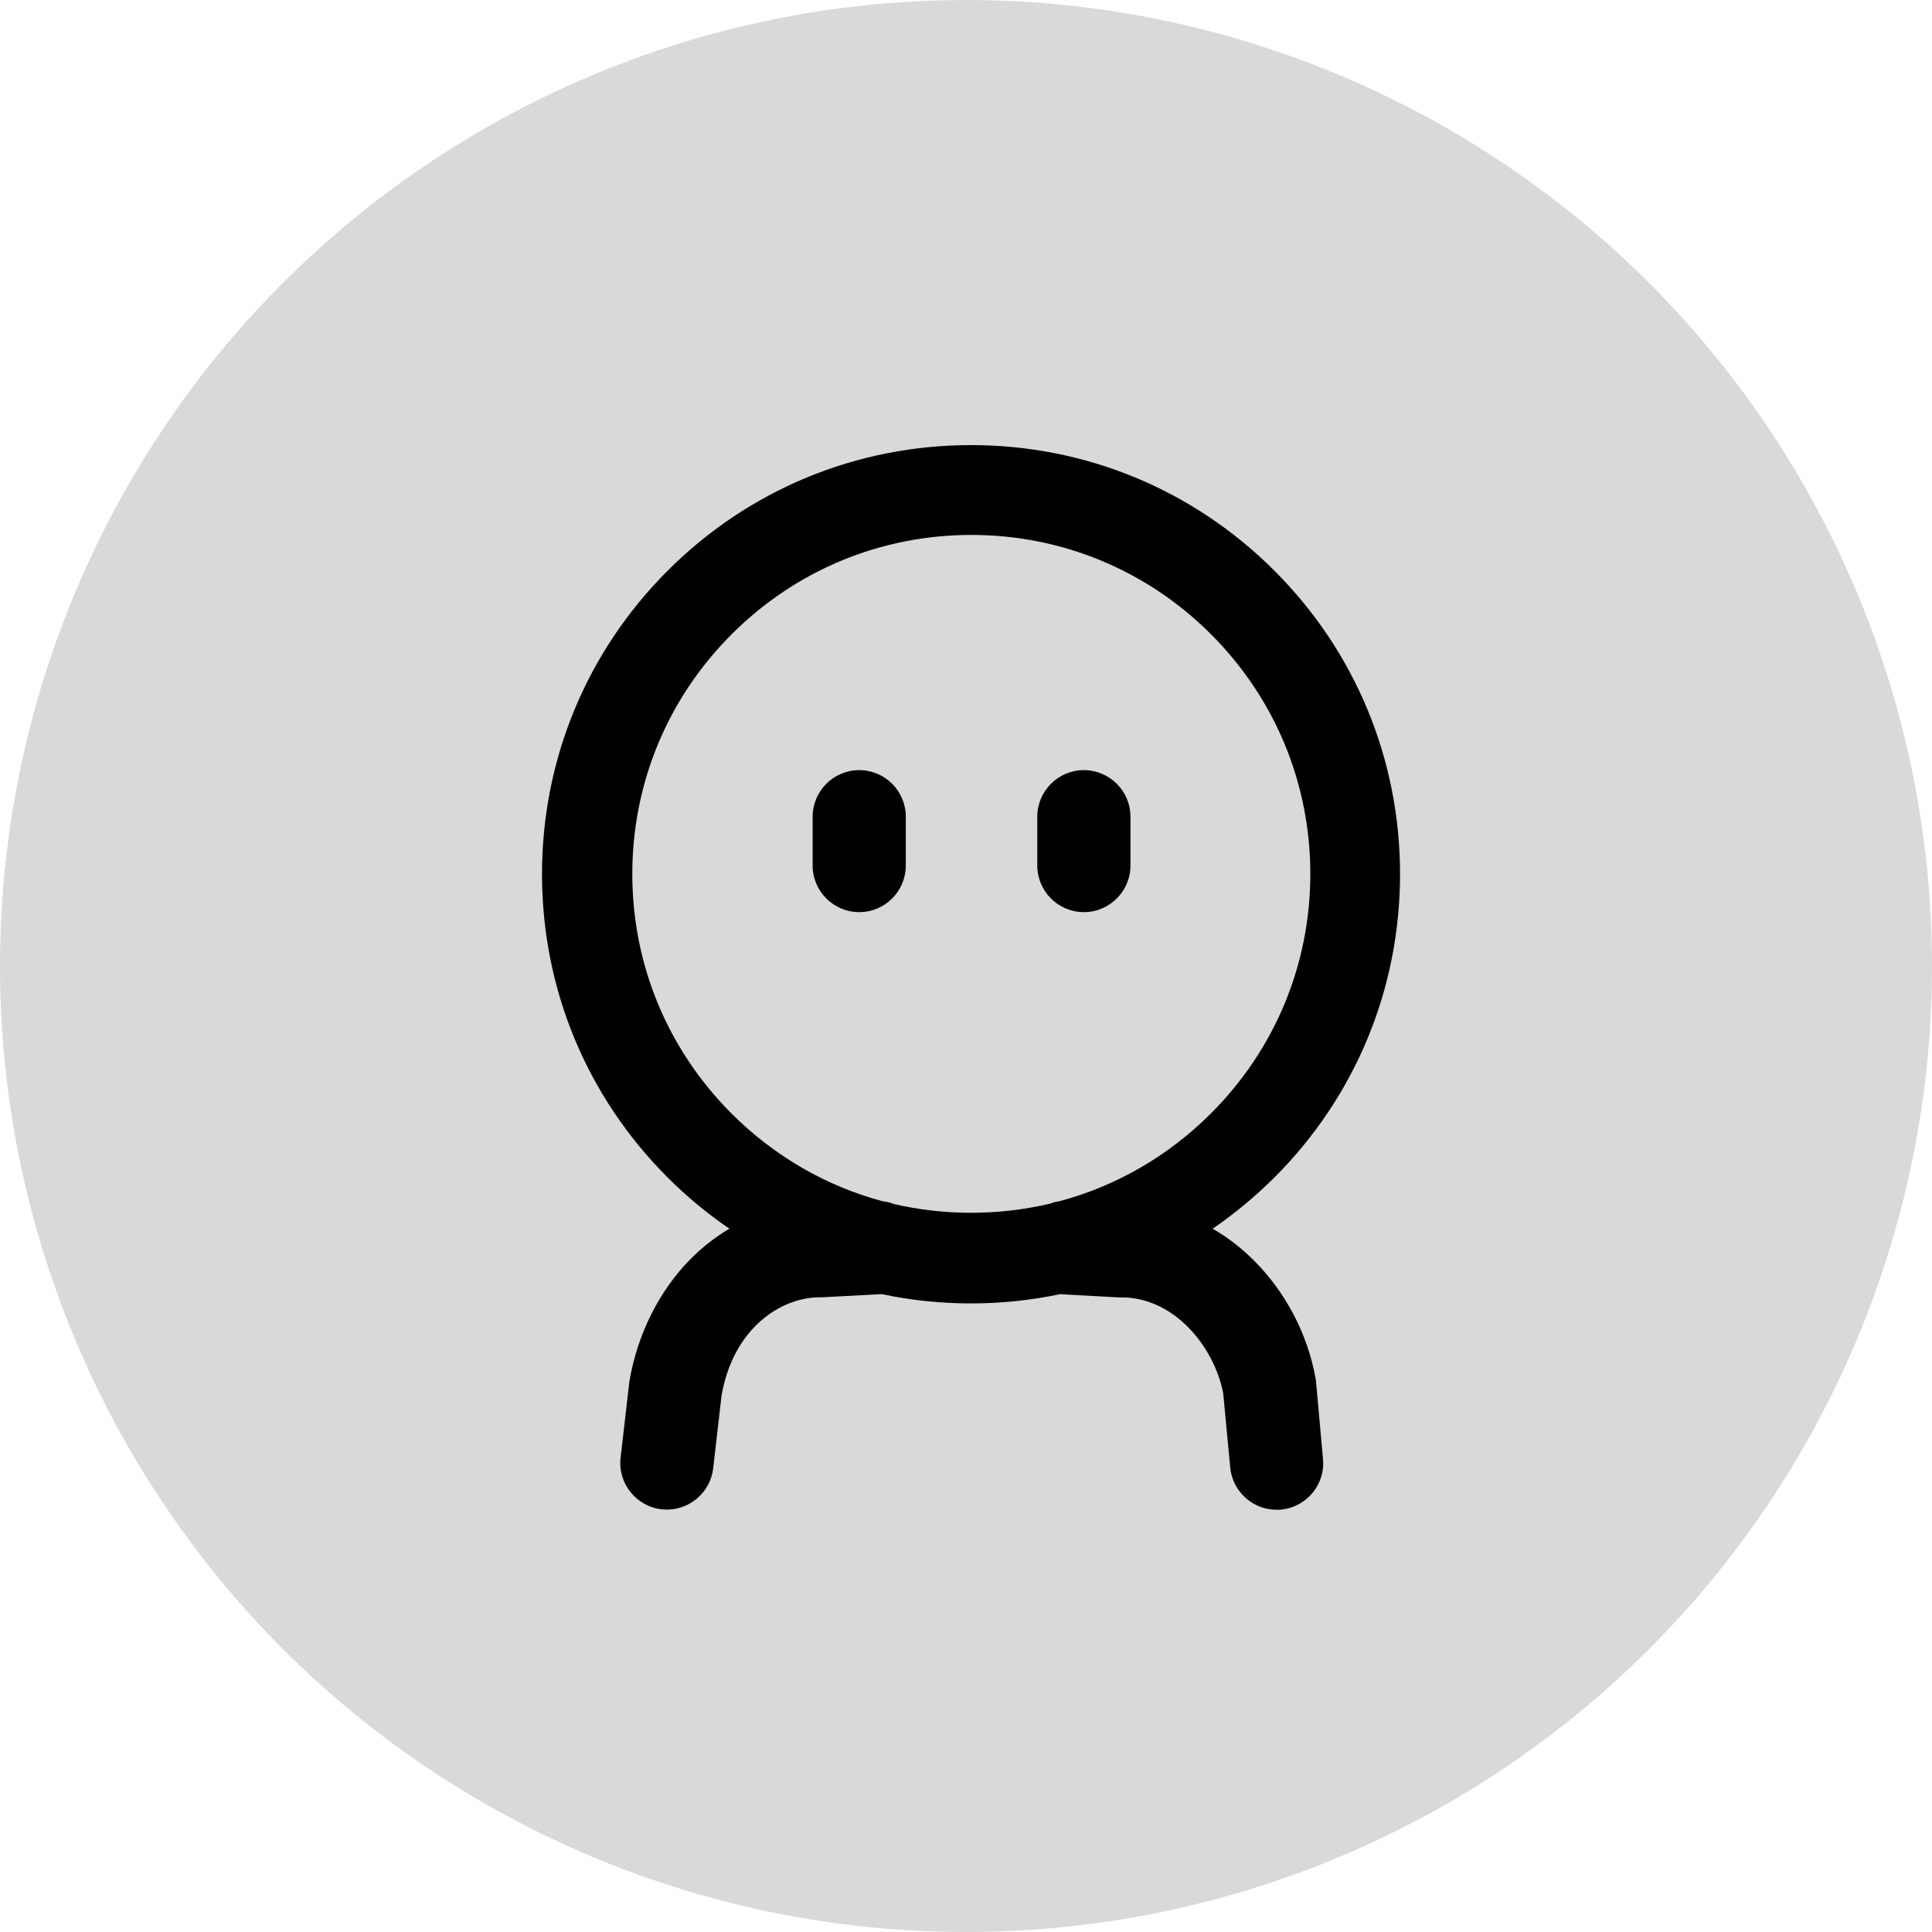 <svg width="50" height="50" viewBox="0 0 50 50" fill="none" xmlns="http://www.w3.org/2000/svg">
<circle cx="25" cy="25" r="25" fill="#D9D9D9"/>
<path d="M22.237 19.931C21.572 19.931 21.031 20.471 21.031 21.136V22.4C21.031 23.065 21.572 23.606 22.237 23.606C22.902 23.606 23.442 23.065 23.442 22.4V21.136C23.442 20.471 22.902 19.931 22.237 19.931ZM28.05 23.606C28.715 23.606 29.256 23.065 29.256 22.4V21.136C29.256 20.471 28.715 19.931 28.05 19.931C27.386 19.931 26.845 20.471 26.845 21.136V22.4C26.845 23.065 27.386 23.606 28.05 23.606Z" fill="black"/>
<path d="M34.059 35.754C34.055 35.719 34.051 35.684 34.043 35.653C33.833 34.502 33.258 33.413 32.422 32.593C32.103 32.278 31.757 32.013 31.383 31.799C31.951 31.411 32.484 30.967 32.982 30.473C35.078 28.377 36.233 25.589 36.233 22.622C36.233 19.654 35.078 16.866 32.982 14.77C30.886 12.674 28.097 11.519 25.13 11.519C22.163 11.519 19.374 12.674 17.278 14.77C15.182 16.866 14.027 19.654 14.027 22.622C14.027 25.589 15.182 28.377 17.278 30.473C17.772 30.967 18.309 31.411 18.877 31.799C18.515 32.013 18.173 32.278 17.866 32.589C17.057 33.409 16.497 34.529 16.291 35.739C16.287 35.758 16.283 35.782 16.283 35.801L16.061 37.722C15.983 38.383 16.458 38.982 17.119 39.06C17.166 39.064 17.212 39.068 17.259 39.068C17.862 39.068 18.383 38.617 18.457 38.002L18.674 36.112C18.982 34.366 20.211 33.573 21.226 33.573H21.288L22.754 33.495C22.777 33.495 22.797 33.491 22.816 33.491C23.567 33.651 24.341 33.732 25.126 33.732C25.916 33.732 26.689 33.651 27.444 33.491C27.467 33.495 27.491 33.495 27.518 33.499L28.968 33.577H29.031C30.372 33.577 31.411 34.825 31.656 36.05L31.838 37.979C31.897 38.601 32.422 39.072 33.036 39.072C33.075 39.072 33.114 39.072 33.153 39.068C33.814 39.006 34.304 38.418 34.238 37.753L34.059 35.754ZM23.139 31.162C23.046 31.123 22.944 31.099 22.839 31.088C21.377 30.695 20.036 29.921 18.935 28.821C17.278 27.164 16.364 24.963 16.364 22.618C16.364 20.273 17.278 18.072 18.935 16.415C20.592 14.758 22.793 13.844 25.138 13.844C27.483 13.844 29.684 14.758 31.341 16.415C32.997 18.072 33.911 20.273 33.911 22.618C33.911 24.963 32.993 27.164 31.337 28.817C30.232 29.921 28.887 30.695 27.417 31.088C27.335 31.099 27.253 31.119 27.176 31.15C26.514 31.306 25.83 31.387 25.134 31.387C24.453 31.387 23.784 31.309 23.139 31.162Z" fill="black"/>
</svg>
